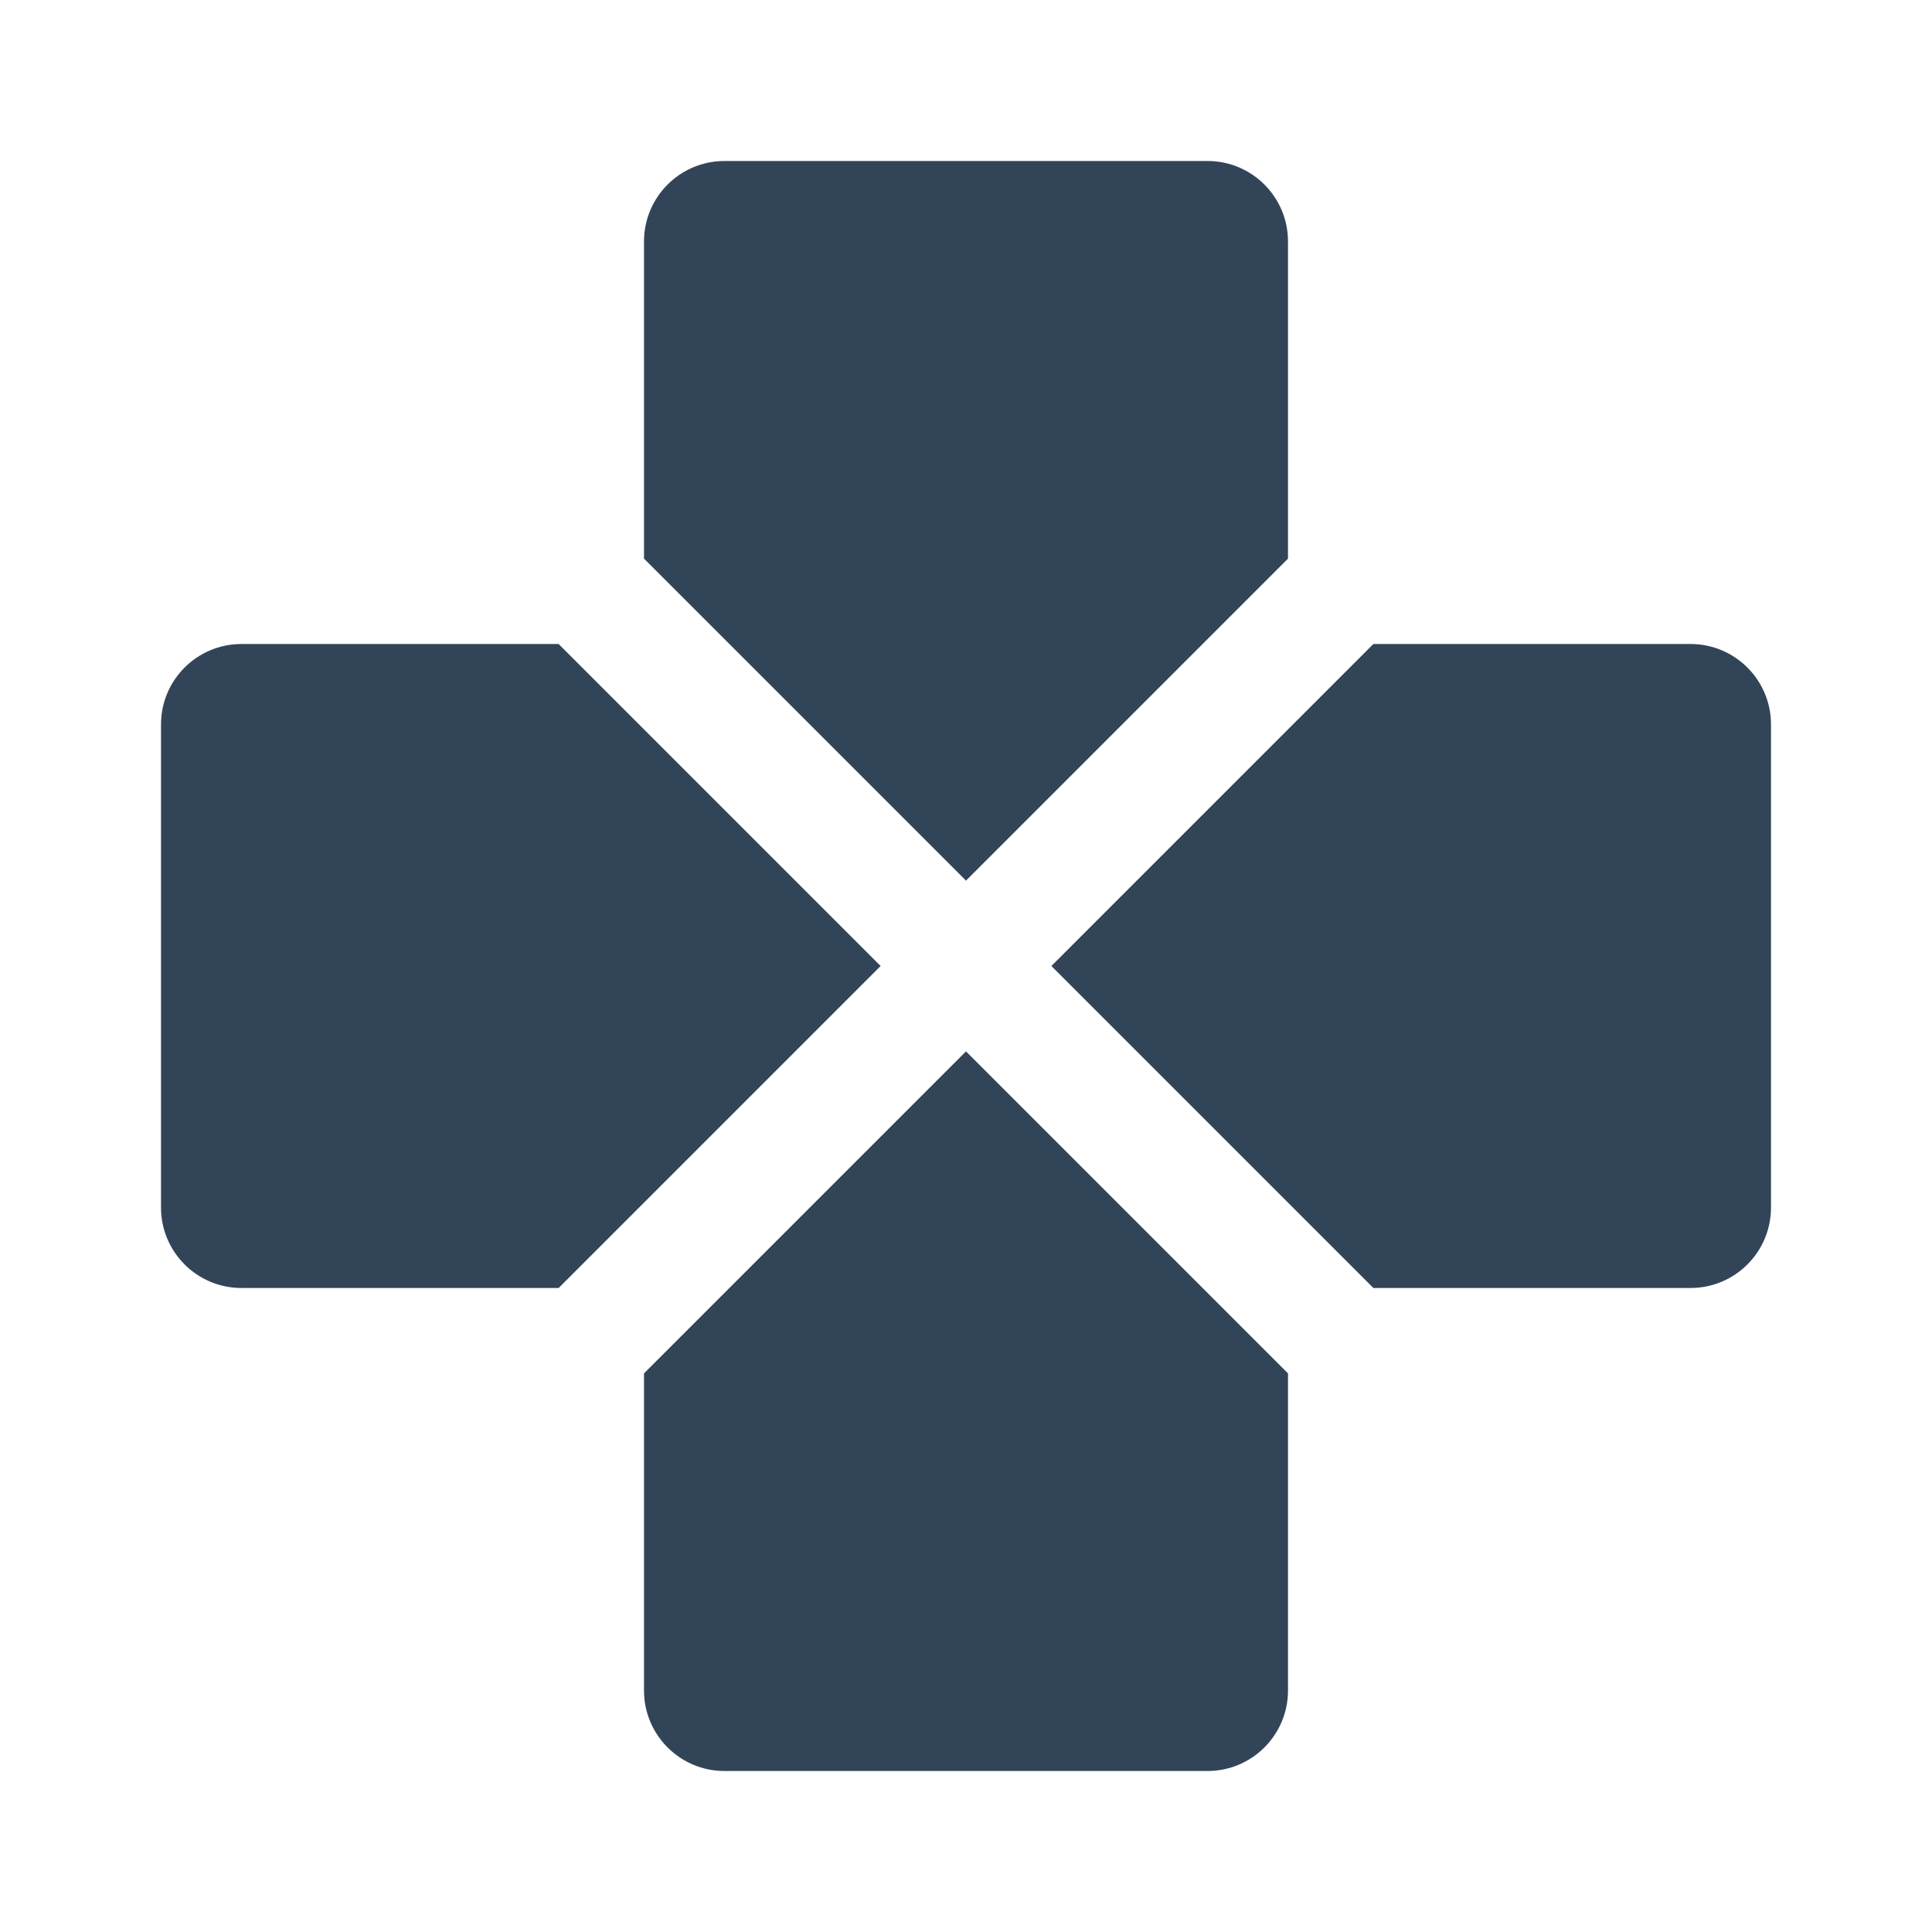 <svg width="48" height="48" viewBox="0 0 48 48" fill="none" xmlns="http://www.w3.org/2000/svg">
<path d="M13.879 16H6C4.895 16 4 16.895 4 18L4 30C4 31.105 4.895 32 6 32H13.879L21.879 24L13.879 16Z" fill="#324558"/>
<path d="M16 34.121V42C16 43.105 16.895 44 18 44H30C31.105 44 32 43.105 32 42V34.121L24 26.121L16 34.121Z" fill="#324558"/>
<path d="M34.121 32H42C43.105 32 44 31.105 44 30V18C44 16.895 43.105 16 42 16H34.121L26.121 24L34.121 32Z" fill="#324558"/>
<path d="M32 13.879V6C32 4.895 31.105 4 30 4H18C16.895 4 16 4.895 16 6V13.879L24 21.879L32 13.879Z" fill="#324558"/>
</svg>

